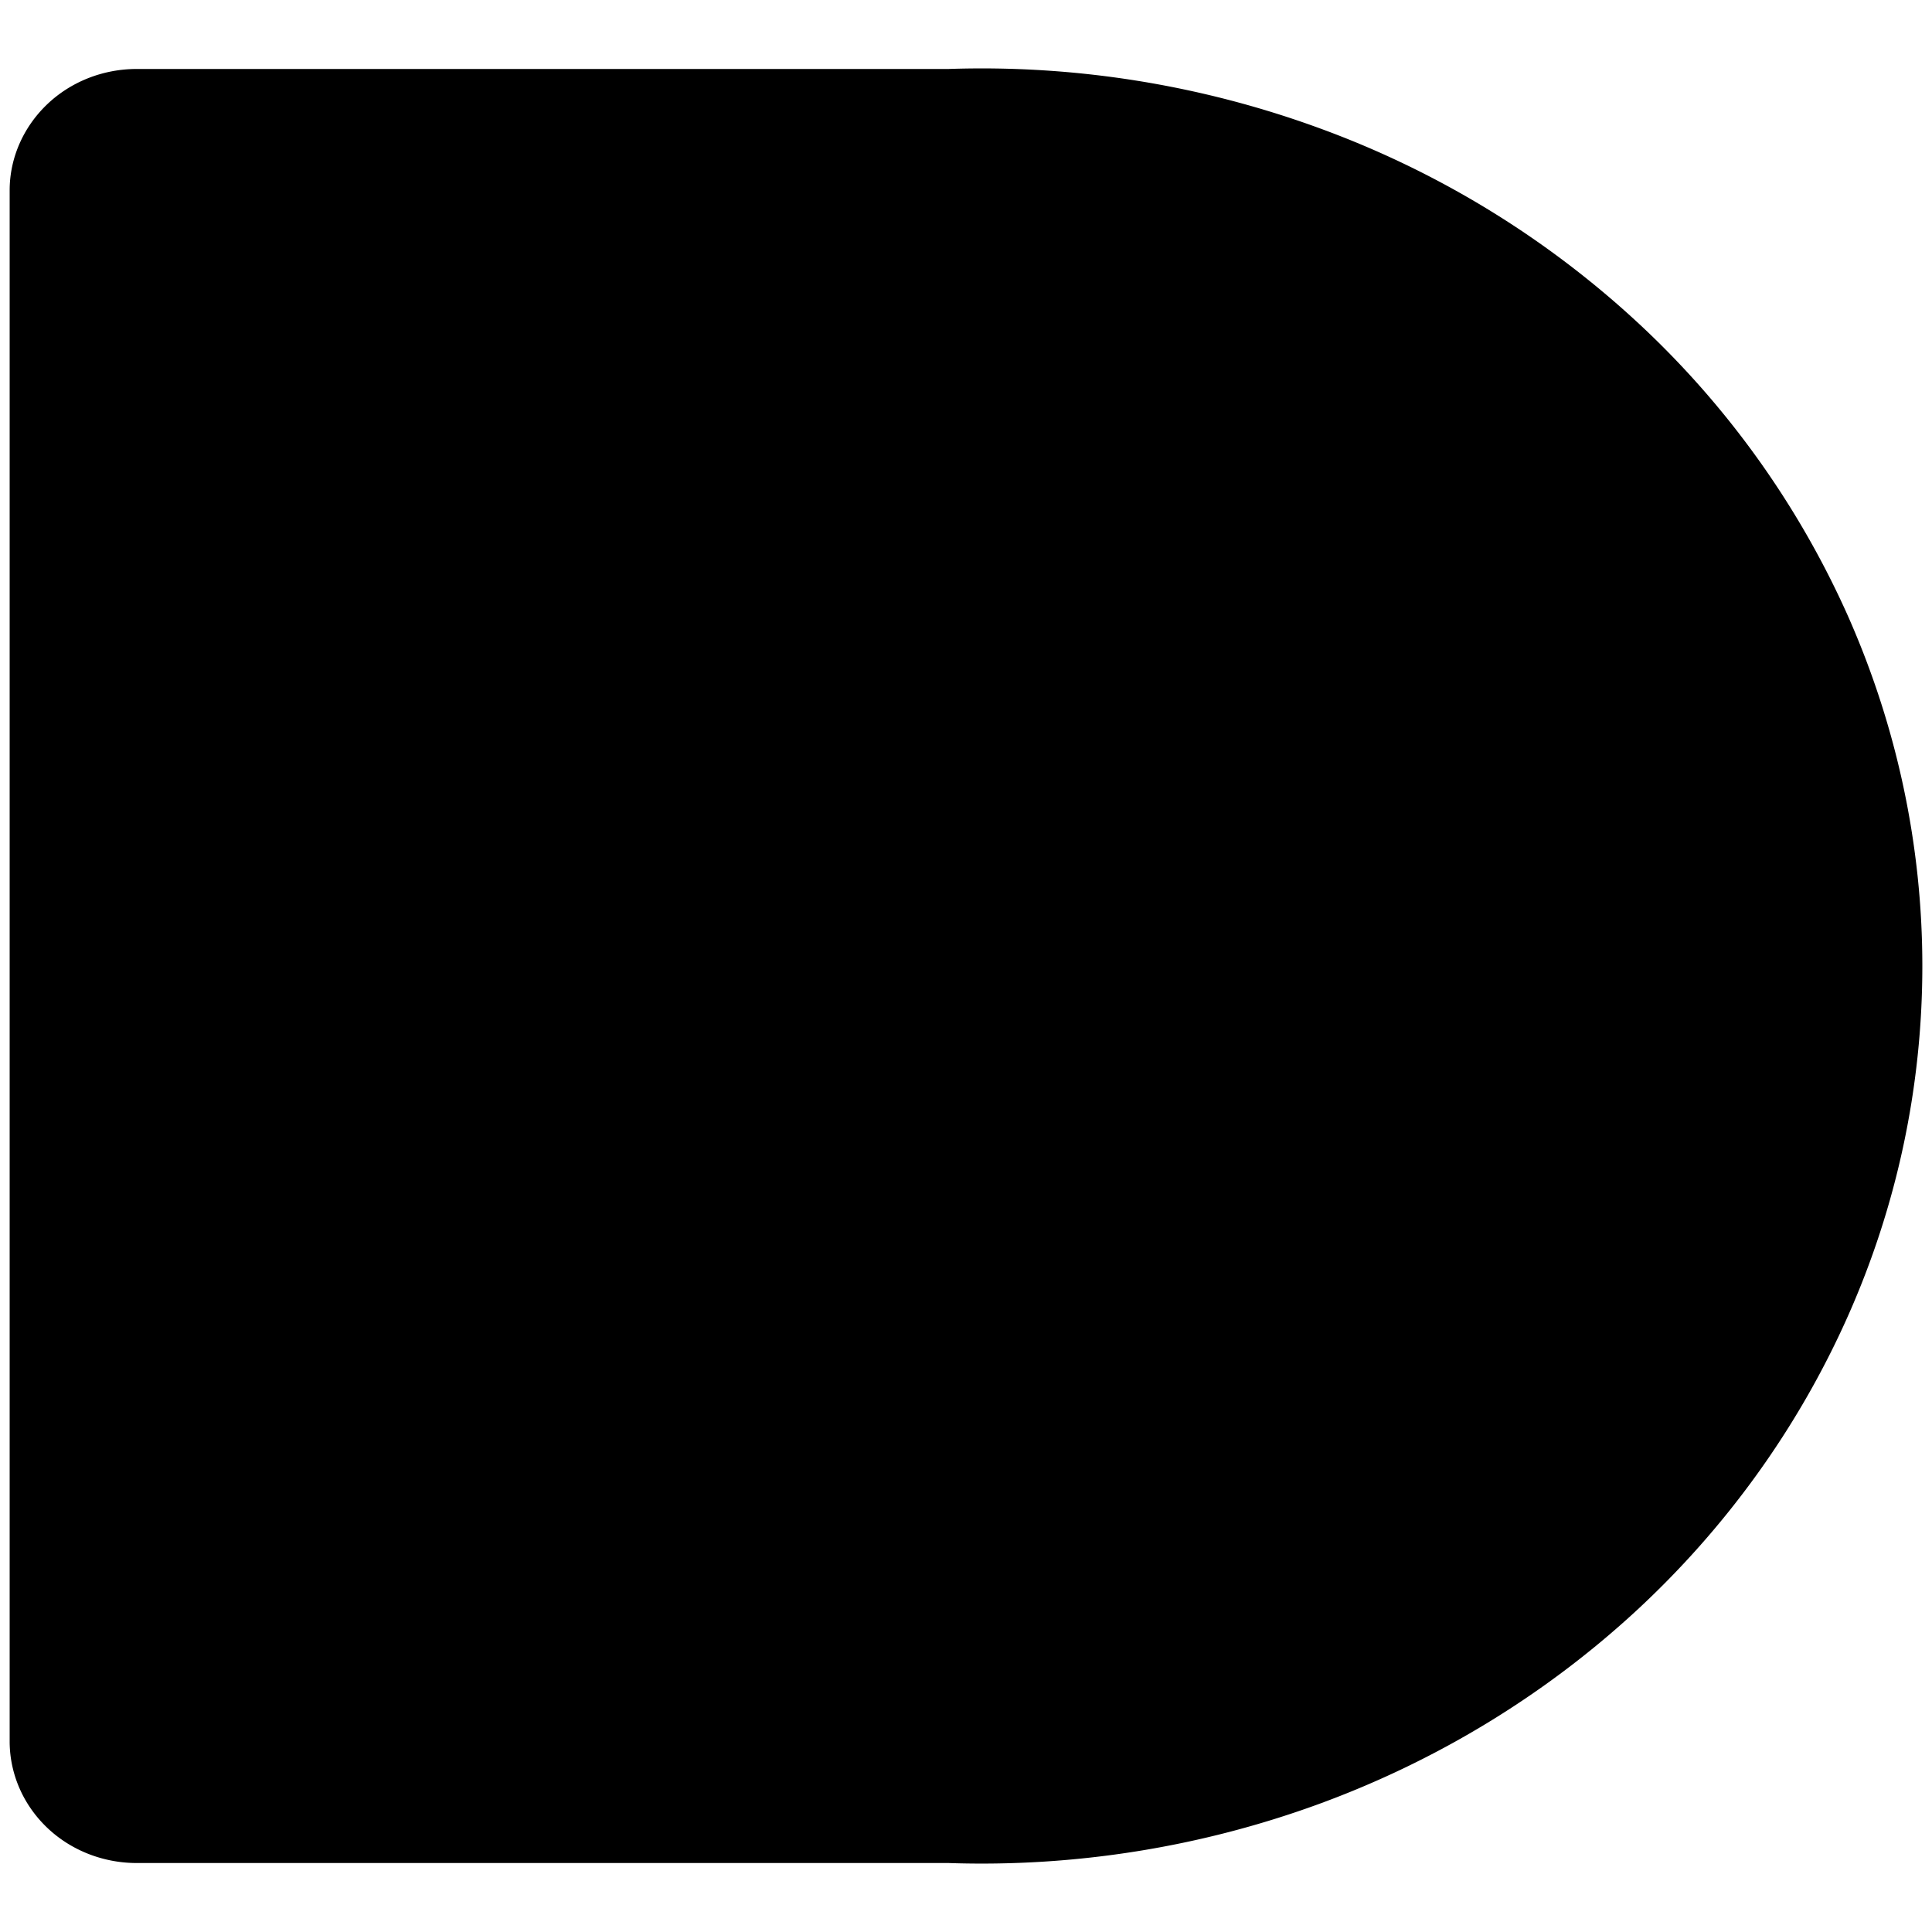 <svg xmlns="http://www.w3.org/2000/svg" viewBox="0 0 100 100"><path d="M48.86 3.57H7.08c-1.75 0-3.42.66-4.65 1.84C1.2 6.59.5 8.19.5 9.85V90.2c.02 1.66.72 3.24 1.95 4.41s2.9 1.82 4.63 1.82H49.1c6.53.22 13.04-.82 19.15-3.05 6.1-2.23 11.67-5.62 16.38-9.95 4.7-4.33 8.44-9.53 11-15.27C98.19 62.42 99.5 56.24 99.5 50s-1.32-12.42-3.87-18.16a46.586 46.586 0 0 0-11-15.27 48.927 48.927 0 0 0-16.38-9.95A50.862 50.862 0 0 0 49.1 3.57"/></svg>